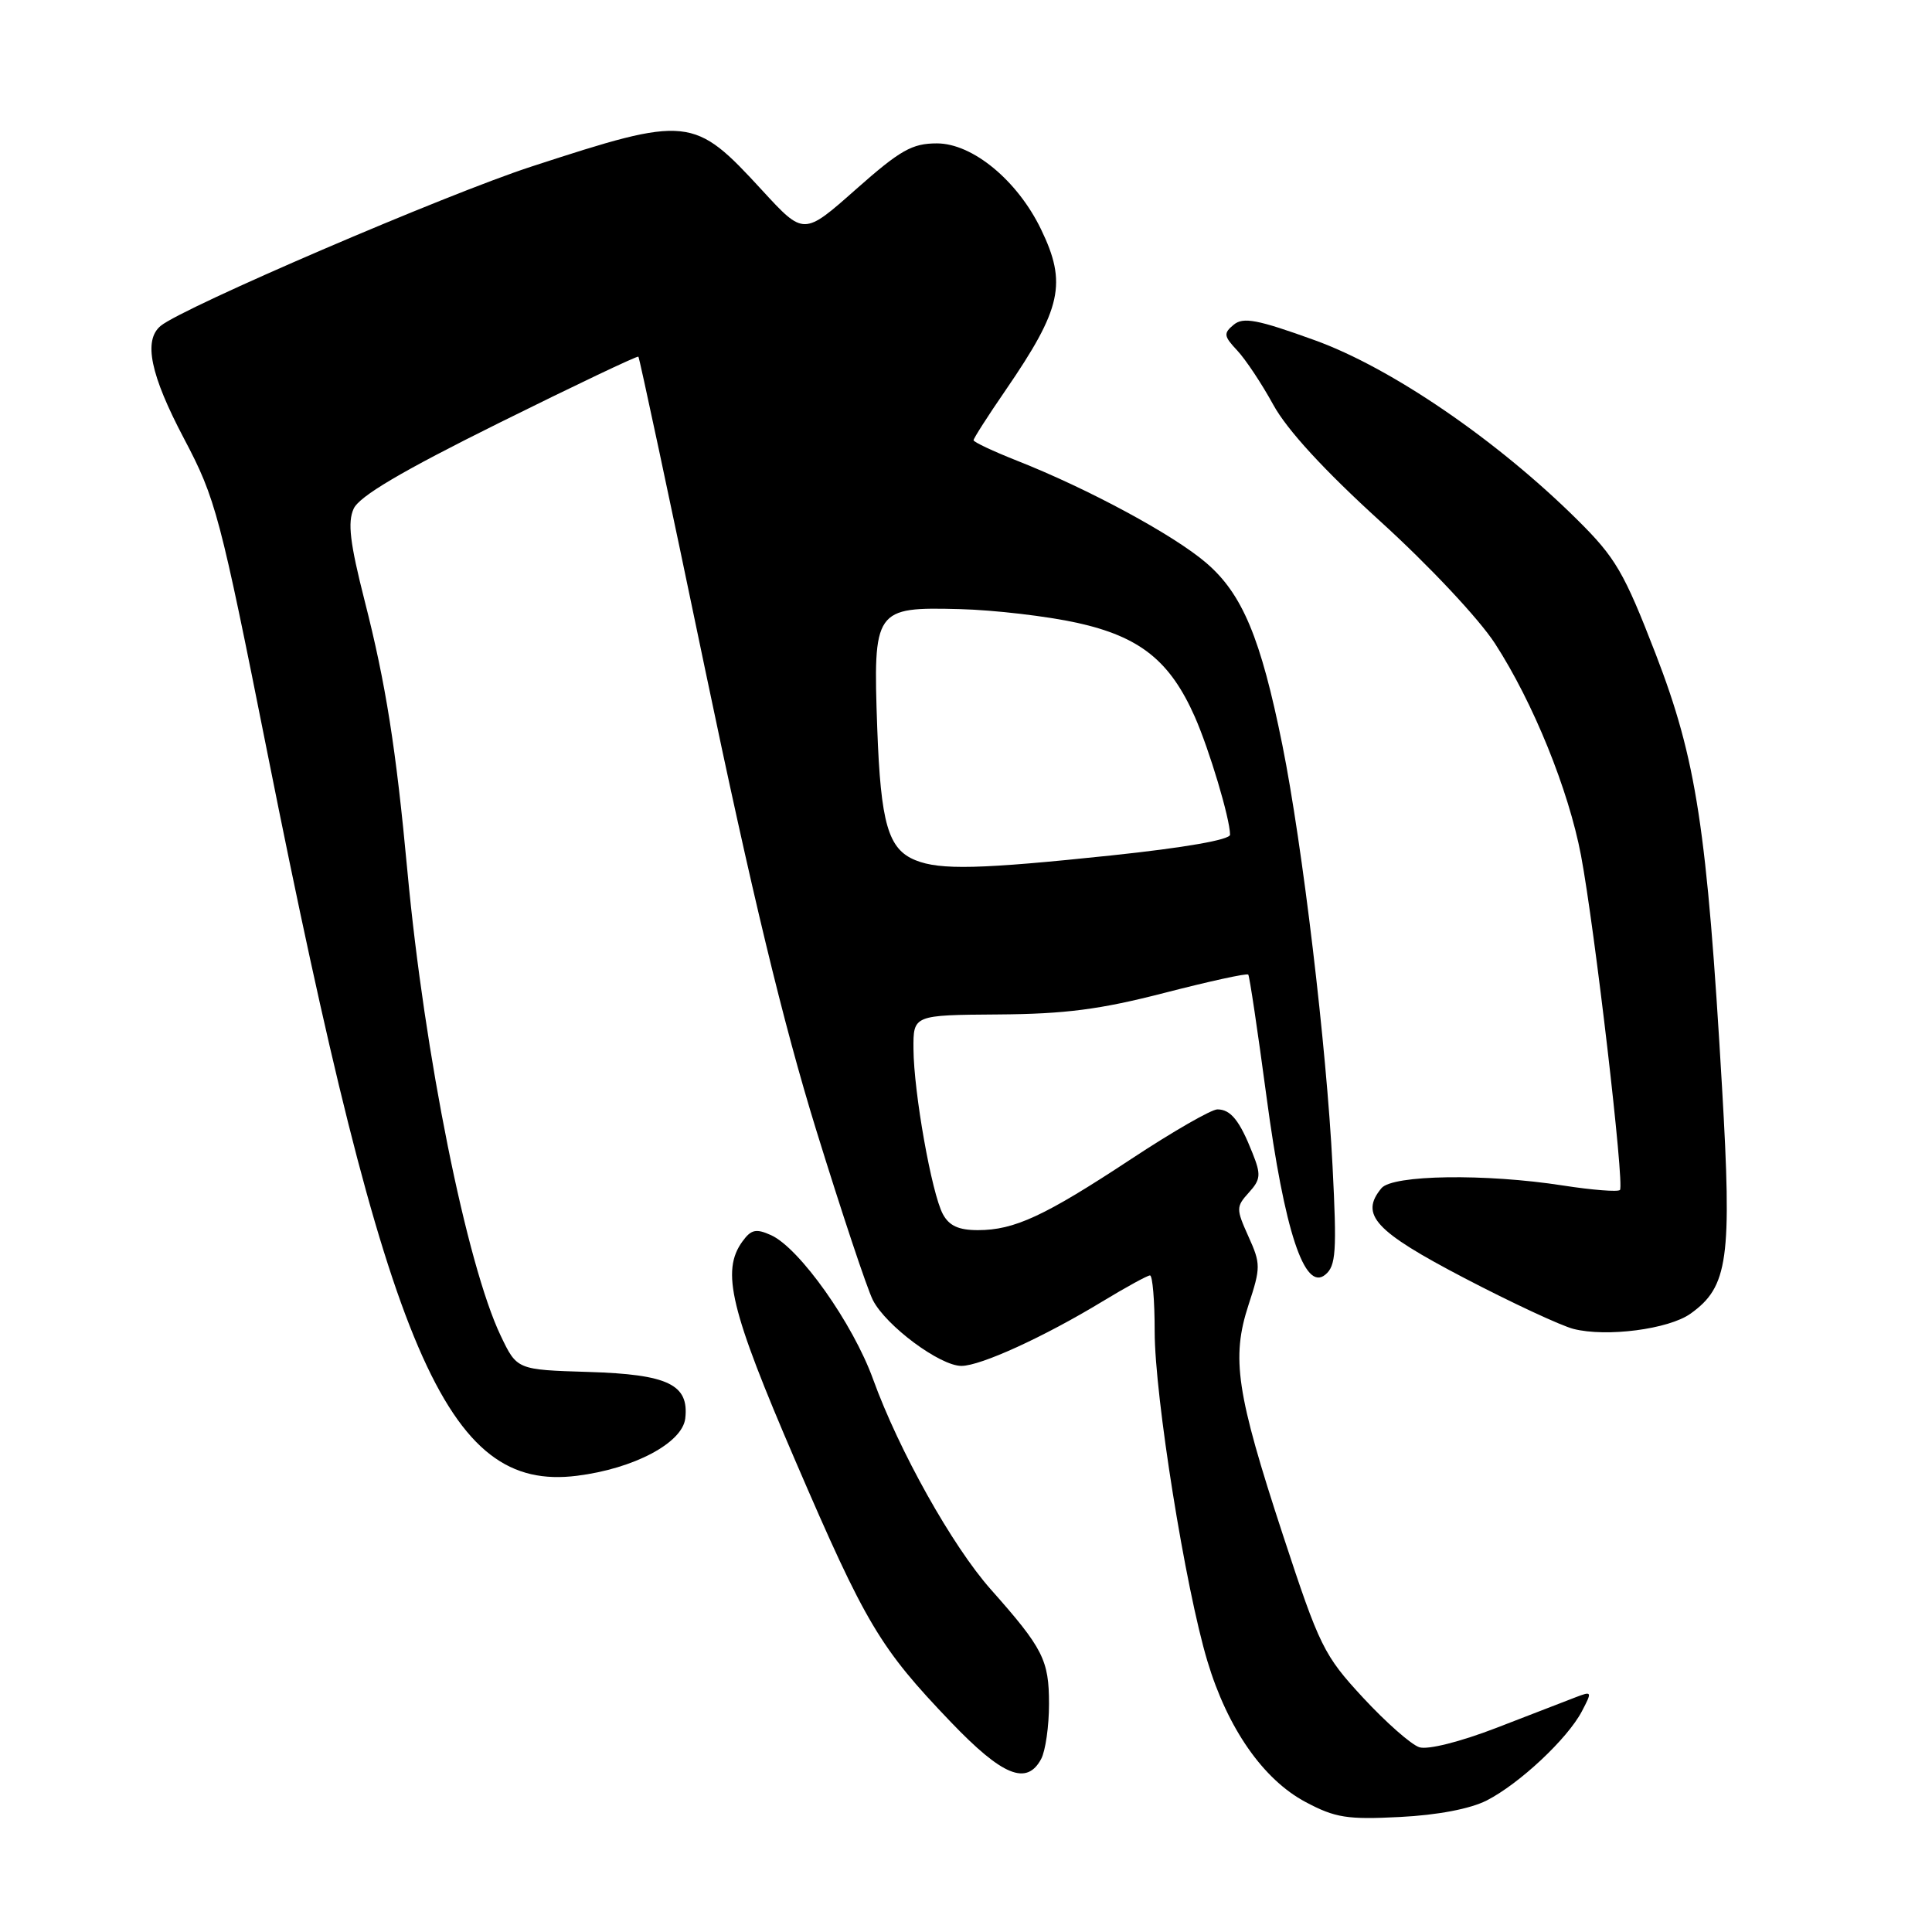<?xml version="1.0" encoding="UTF-8" standalone="no"?>
<!DOCTYPE svg PUBLIC "-//W3C//DTD SVG 1.1//EN" "http://www.w3.org/Graphics/SVG/1.1/DTD/svg11.dtd" >
<svg xmlns="http://www.w3.org/2000/svg" xmlns:xlink="http://www.w3.org/1999/xlink" version="1.1" viewBox="0 0 256 256">
 <g >
 <path fill="currentColor"
d=" M 197.00 238.57 C 201.34 236.35 207.69 230.40 209.60 226.77 C 210.99 224.12 210.96 224.06 208.77 224.90 C 207.52 225.38 202.79 227.20 198.26 228.96 C 193.48 230.80 189.20 231.88 188.07 231.52 C 187.00 231.18 183.65 228.23 180.62 224.96 C 175.41 219.33 174.85 218.18 170.00 203.41 C 163.82 184.56 163.13 179.95 165.44 172.89 C 167.06 167.95 167.06 167.45 165.42 163.83 C 163.78 160.18 163.78 159.90 165.48 158.02 C 167.05 156.29 167.11 155.65 165.96 152.78 C 164.26 148.47 163.07 147.00 161.31 147.00 C 160.51 147.00 155.38 149.95 149.91 153.56 C 138.40 161.15 134.41 163.00 129.57 163.00 C 127.02 163.00 125.76 162.42 124.93 160.87 C 123.45 158.10 121.08 144.77 121.04 139.00 C 121.01 134.50 121.01 134.50 132.26 134.42 C 141.13 134.36 145.78 133.76 154.30 131.56 C 160.24 130.03 165.24 128.93 165.40 129.14 C 165.57 129.34 166.65 136.59 167.81 145.26 C 170.20 163.14 172.86 171.19 175.61 168.90 C 177.02 167.74 177.15 165.84 176.57 154.53 C 175.77 138.69 172.59 111.99 169.92 98.72 C 167.06 84.53 164.62 78.68 159.81 74.57 C 155.47 70.85 144.16 64.75 134.75 61.04 C 131.59 59.79 129.00 58.57 129.00 58.33 C 129.00 58.09 130.91 55.10 133.25 51.70 C 140.68 40.87 141.41 37.54 137.94 30.38 C 134.81 23.90 128.86 19.00 124.15 19.00 C 120.85 19.00 119.30 19.88 113.40 25.10 C 106.50 31.21 106.50 31.21 101.00 25.23 C 91.92 15.35 91.26 15.28 70.48 22.05 C 59.17 25.72 24.23 40.74 21.29 43.18 C 18.97 45.10 19.92 49.67 24.40 58.15 C 28.58 66.07 29.15 68.22 35.48 100.00 C 51.36 179.64 59.11 197.72 76.44 195.55 C 83.99 194.61 90.42 191.20 90.80 187.95 C 91.32 183.45 88.53 182.11 77.97 181.79 C 68.50 181.50 68.50 181.50 66.35 177.00 C 61.84 167.57 56.24 139.72 53.99 115.50 C 52.47 99.12 51.12 90.59 48.32 79.62 C 46.37 71.95 46.04 69.21 46.86 67.41 C 47.61 65.76 53.19 62.46 66.13 56.04 C 76.15 51.07 84.45 47.12 84.59 47.26 C 84.73 47.40 88.72 66.06 93.44 88.74 C 99.60 118.24 103.78 135.58 108.15 149.73 C 111.51 160.60 114.89 170.75 115.66 172.27 C 117.40 175.68 124.56 181.00 127.40 180.99 C 129.96 180.98 138.37 177.13 146.06 172.46 C 149.20 170.56 152.04 169.00 152.38 169.00 C 152.72 169.00 153.00 172.34 153.00 176.42 C 153.00 184.99 157.07 210.43 159.99 220.12 C 162.66 229.02 167.39 235.80 173.00 238.78 C 176.93 240.87 178.52 241.12 185.50 240.76 C 190.49 240.51 194.82 239.68 197.00 238.57 Z  M 137.96 233.07 C 138.53 232.00 139.00 228.73 139.00 225.79 C 139.00 219.96 138.22 218.42 131.30 210.62 C 126.20 204.88 119.13 192.25 115.69 182.76 C 113.02 175.37 105.95 165.39 102.18 163.67 C 100.19 162.77 99.54 162.90 98.39 164.48 C 95.52 168.41 96.75 173.51 105.41 193.61 C 114.73 215.25 116.58 218.35 126.01 228.20 C 132.84 235.33 136.05 236.64 137.96 233.07 Z  M 224.00 174.07 C 229.00 170.50 229.51 166.85 228.18 144.10 C 226.18 109.72 224.79 100.67 219.38 86.64 C 215.18 75.79 214.08 73.90 208.98 68.85 C 198.34 58.31 184.30 48.71 174.18 45.07 C 166.60 42.33 164.73 41.98 163.47 43.03 C 162.10 44.16 162.15 44.54 163.93 46.43 C 165.03 47.60 167.19 50.84 168.72 53.64 C 170.54 56.96 175.45 62.31 182.93 69.11 C 189.38 74.97 195.99 82.02 198.10 85.28 C 203.15 93.08 207.84 104.64 209.49 113.34 C 211.30 122.94 215.28 157.05 214.65 157.68 C 214.38 157.95 211.00 157.69 207.14 157.09 C 196.79 155.48 184.52 155.67 183.05 157.44 C 180.14 160.95 182.16 163.14 194.00 169.33 C 200.32 172.63 206.85 175.67 208.50 176.09 C 212.87 177.20 221.11 176.13 224.00 174.07 Z  M 121.32 113.99 C 117.68 112.53 116.70 109.13 116.24 96.51 C 115.68 80.69 115.86 80.42 127.18 80.71 C 131.75 80.83 138.76 81.65 142.74 82.53 C 151.05 84.37 155.03 87.55 158.32 94.98 C 160.26 99.39 162.96 108.41 162.99 110.60 C 163.00 111.27 157.01 112.32 147.25 113.35 C 129.87 115.18 124.58 115.31 121.32 113.99 Z "/>
</g>
</svg>